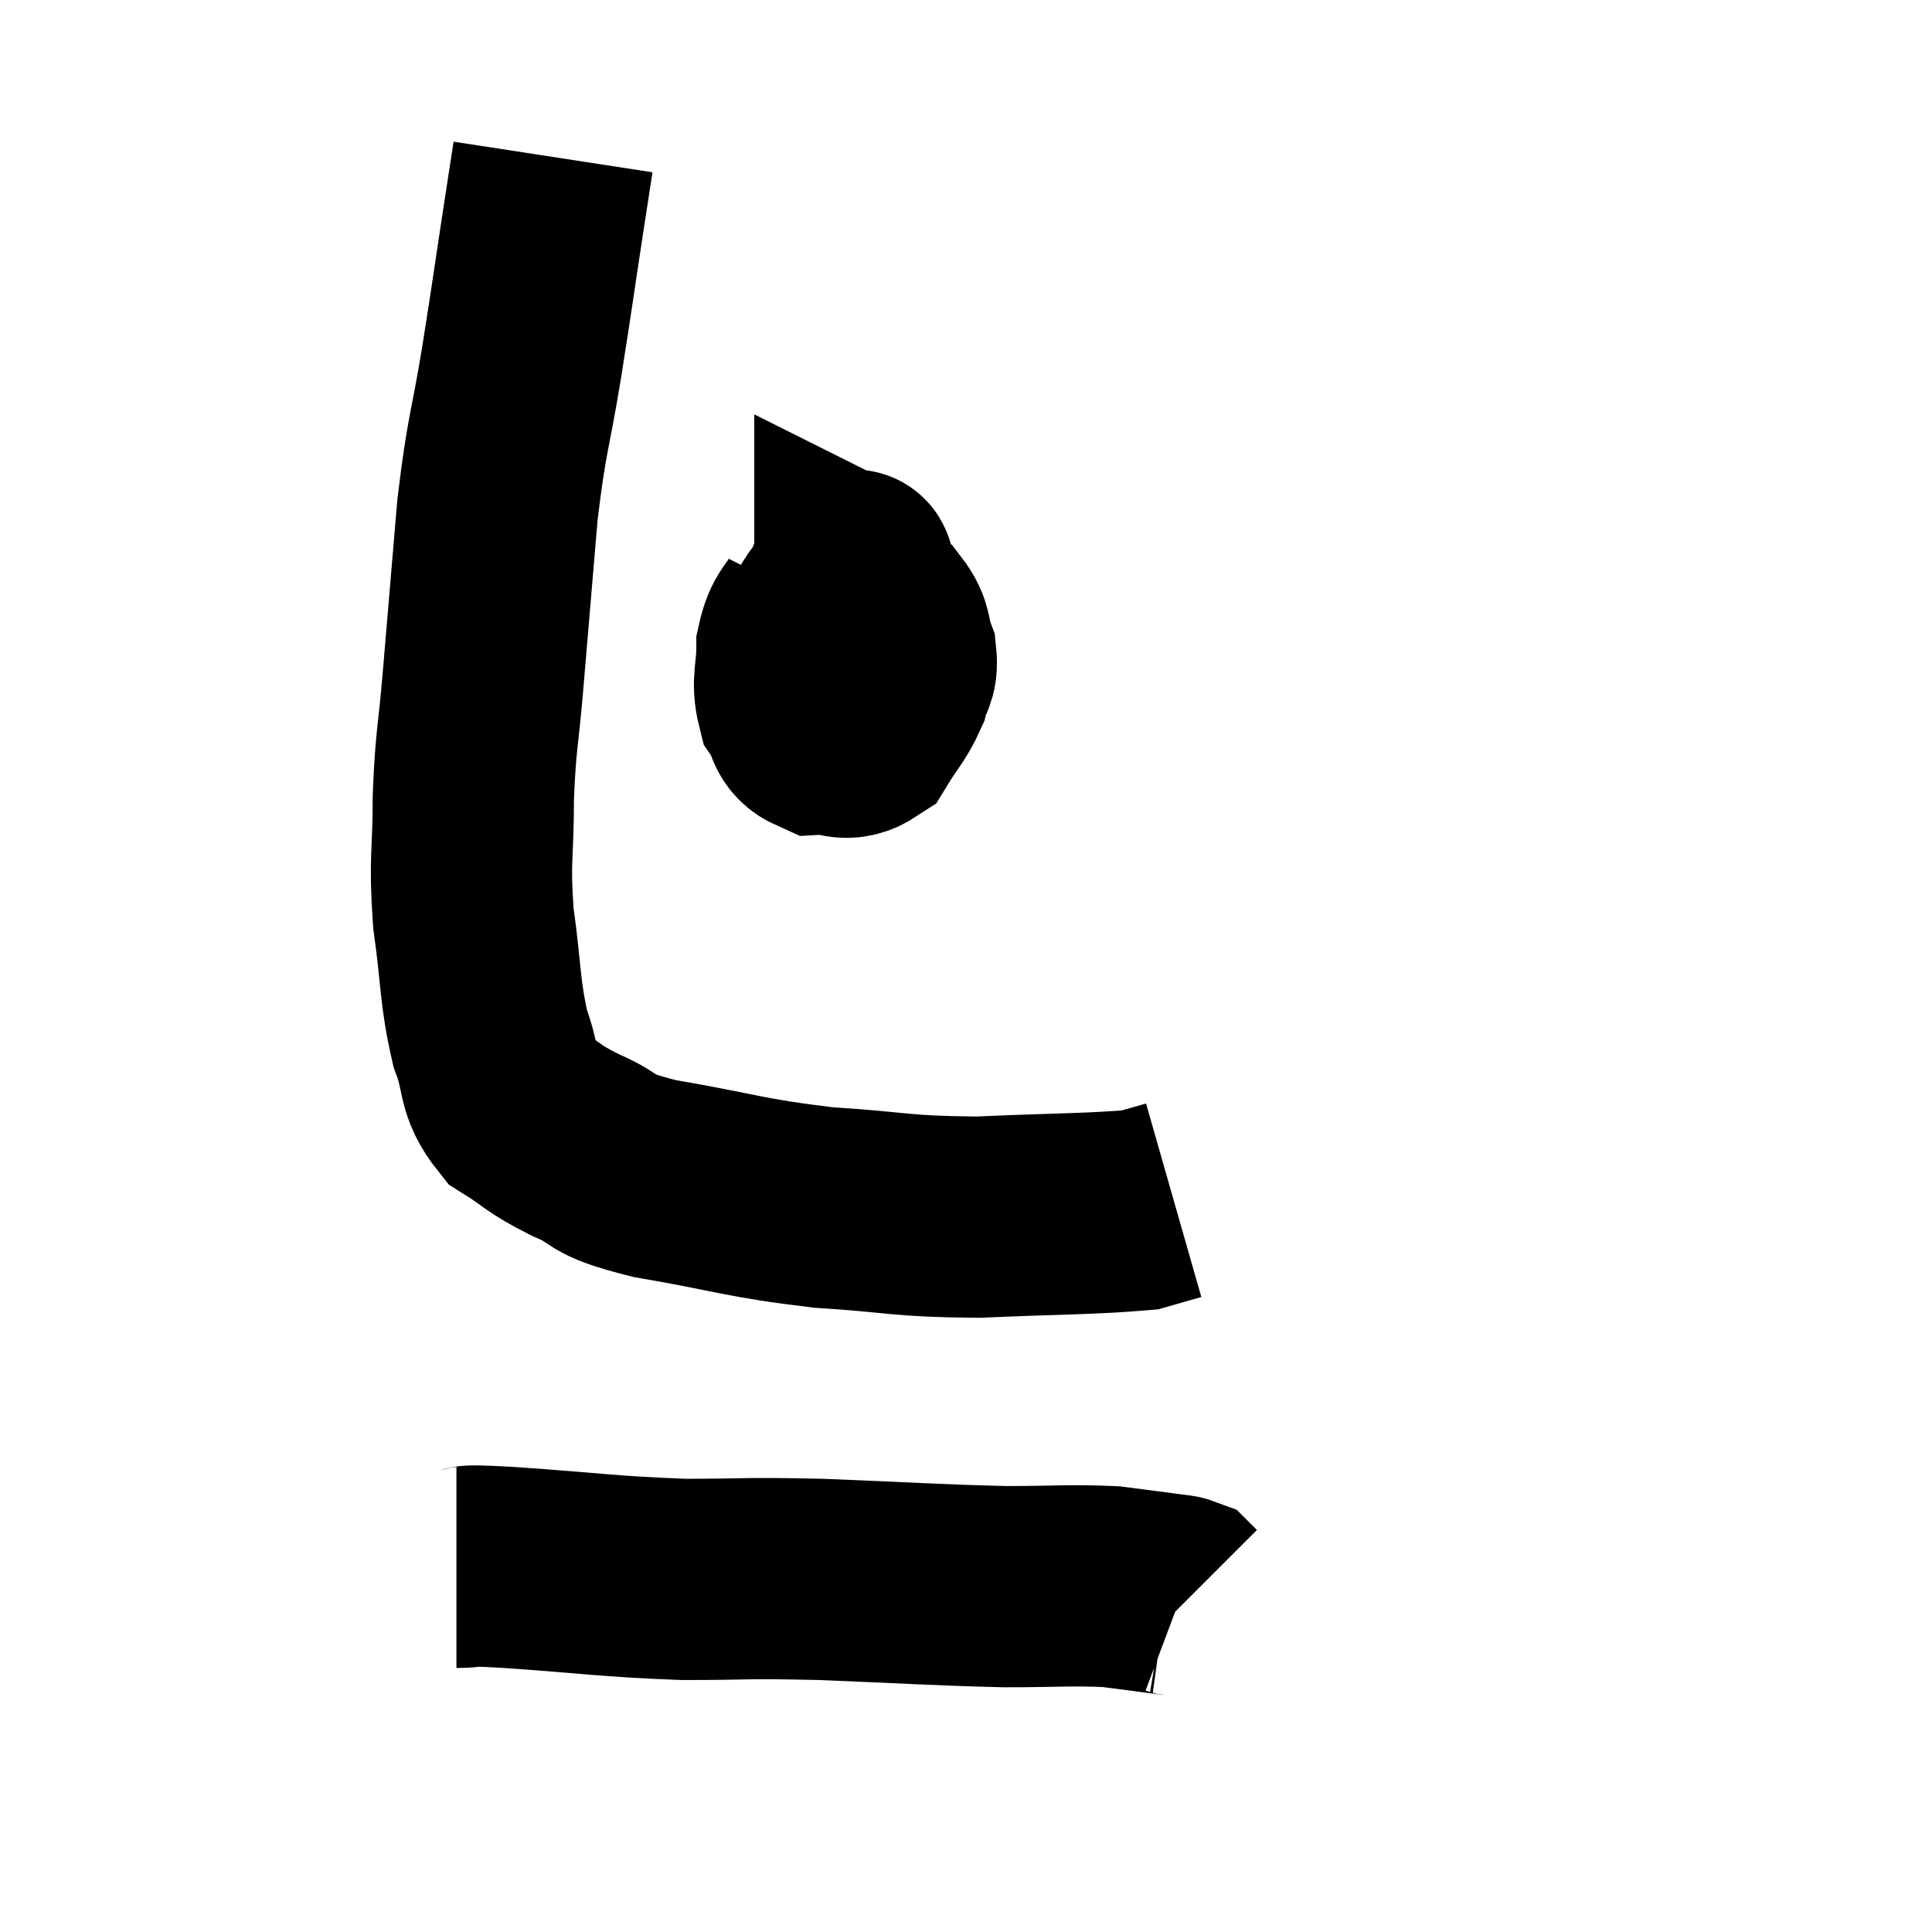 <svg width="48" height="48" viewBox="0 0 48 48" xmlns="http://www.w3.org/2000/svg"><path d="M 13.74 3.9 C 13.62 4.68, 13.695 4.185, 13.5 5.46 C 13.23 7.23, 13.245 7.2, 12.96 9 C 12.66 10.83, 12.6 10.68, 12.36 12.66 C 12.18 14.79, 12.15 15.135, 12 16.92 C 11.88 18.36, 11.82 18.33, 11.76 19.8 C 11.76 21.3, 11.655 21.3, 11.76 22.8 C 11.97 24.3, 11.91 24.615, 12.18 25.8 C 12.51 26.67, 12.315 26.88, 12.84 27.54 C 13.56 27.99, 13.425 28.005, 14.28 28.44 C 15.27 28.86, 14.715 28.89, 16.26 29.28 C 18.36 29.64, 18.45 29.76, 20.46 30 C 22.38 30.12, 22.335 30.225, 24.3 30.24 C 26.31 30.15, 27.105 30.165, 28.32 30.06 C 28.74 29.94, 28.95 29.88, 29.16 29.82 C 29.16 29.82, 29.16 29.82, 29.16 29.82 L 29.16 29.82" fill="none" stroke="black" stroke-width="5"></path><path d="M 20.34 15 C 20.07 15.54, 19.935 15.465, 19.8 16.08 C 19.8 16.77, 19.665 16.92, 19.8 17.46 C 20.07 17.85, 19.935 18.06, 20.34 18.24 C 20.88 18.21, 20.985 18.465, 21.42 18.18 C 21.75 17.64, 21.87 17.565, 22.08 17.1 C 22.17 16.71, 22.305 16.755, 22.26 16.32 C 22.08 15.84, 22.2 15.75, 21.9 15.36 C 21.48 15.06, 21.3 14.91, 21.06 14.76 C 21 14.76, 21.09 14.55, 20.94 14.76 C 20.7 15.18, 20.58 15.12, 20.46 15.6 C 20.46 16.14, 20.46 16.26, 20.46 16.68 C 20.46 16.98, 20.37 17.085, 20.46 17.28 C 20.64 17.37, 20.655 17.46, 20.82 17.46 C 20.97 17.37, 21.015 17.52, 21.12 17.28 C 21.18 16.89, 21.21 16.89, 21.24 16.5 C 21.24 16.11, 21.24 16.17, 21.24 15.72 C 21.24 15.21, 21.24 15.045, 21.24 14.7 C 21.24 14.52, 21.24 14.43, 21.24 14.34 C 21.24 14.34, 21.27 14.355, 21.24 14.34 C 21.18 14.31, 21.27 13.995, 21.12 14.28 C 20.88 14.88, 20.76 15.135, 20.64 15.48 L 20.64 15.66" fill="none" stroke="black" stroke-width="5"></path><path d="M 11.34 38.94 C 11.97 38.94, 11.19 38.865, 12.6 38.94 C 14.79 39.09, 15.03 39.165, 16.98 39.24 C 18.69 39.24, 18.405 39.195, 20.4 39.24 C 22.68 39.33, 23.16 39.375, 24.96 39.42 C 26.28 39.42, 26.595 39.375, 27.6 39.42 C 28.29 39.51, 28.545 39.54, 28.98 39.6 C 29.16 39.63, 29.22 39.615, 29.34 39.66 L 29.46 39.78" fill="none" stroke="black" stroke-width="5"></path></svg>
